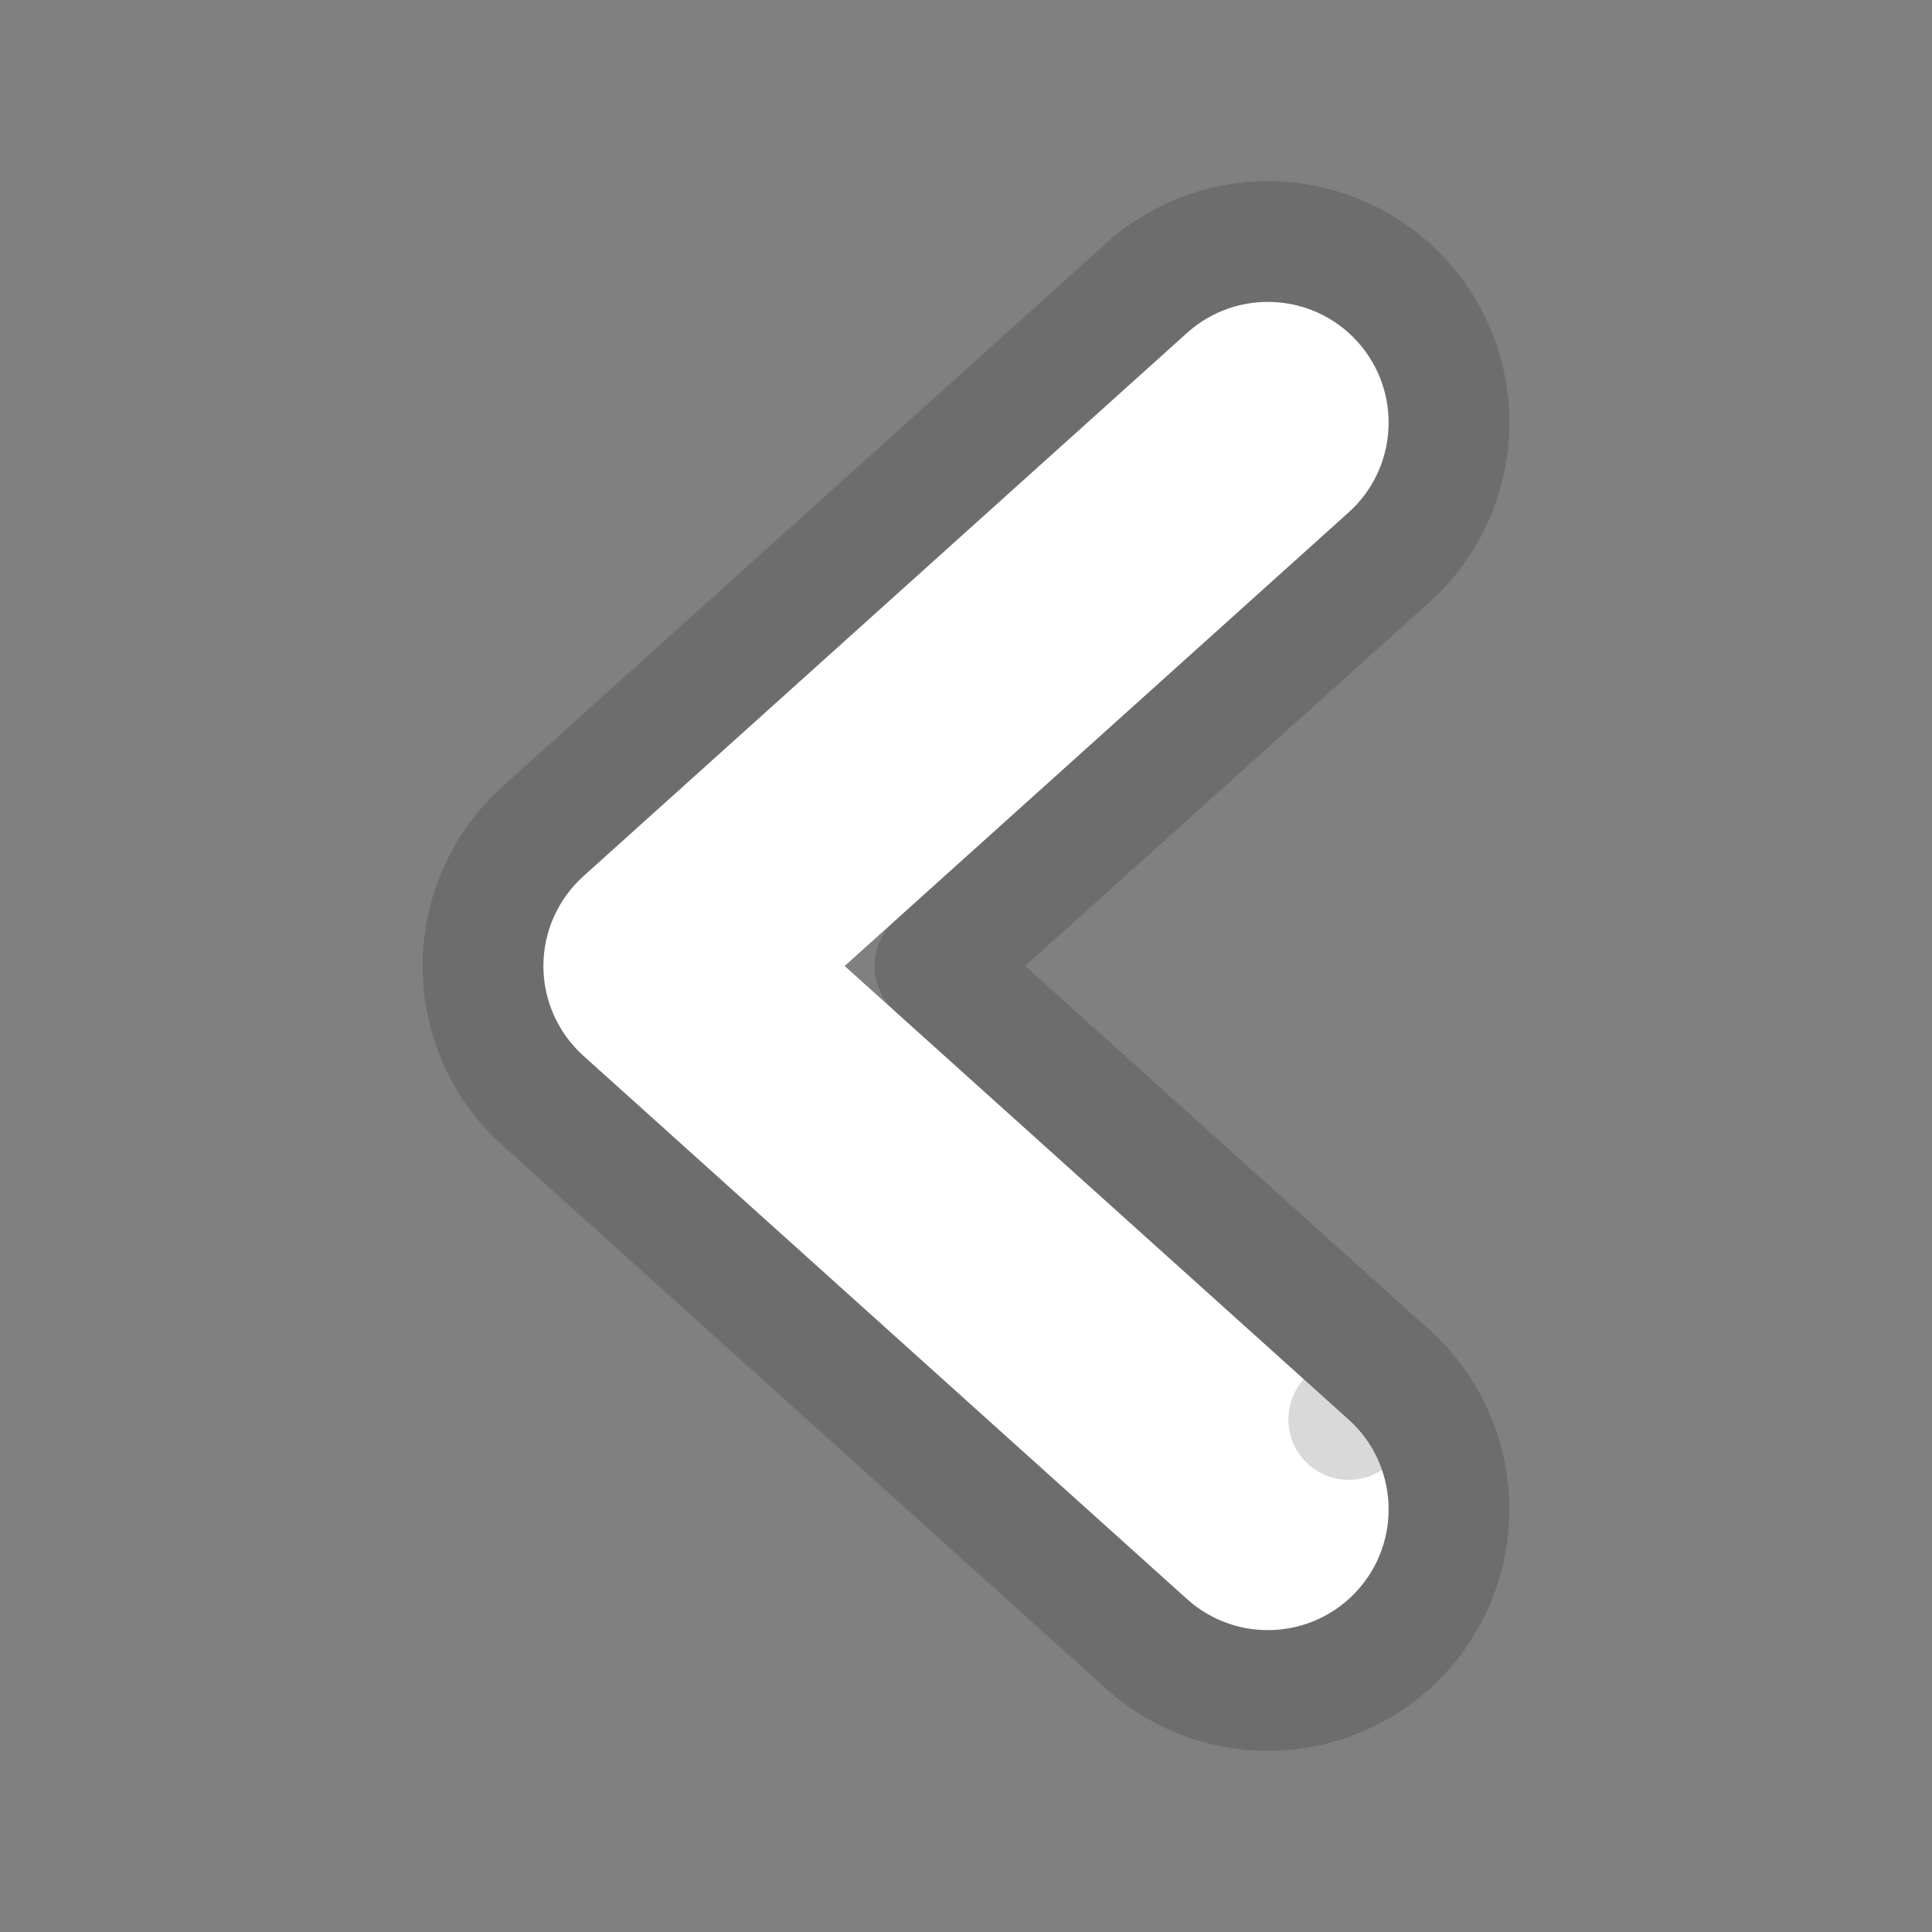 <svg width="32" height="32" viewBox="0 0 32 32" fill="none" xmlns="http://www.w3.org/2000/svg">
<rect x="0" y="0" width="32" height="32" fill="#808080" stroke="none"/>
<path fill-rule="evenodd" clip-rule="evenodd" d="M22.487 5.662C21.748 4.841 20.483 4.775 19.662 5.513L9.662 14.513C9.241 14.893 9 15.433 9 16C9 16.567 9.241 17.107 9.662 17.487L19.662 26.487C20.483 27.226 21.748 27.159 22.487 26.338C23.226 25.517 23.159 24.252 22.338 23.513L13.99 16L22.338 8.487C23.159 7.748 23.226 6.483 22.487 5.662Z" fill="white"/>
<path d="M23.007 22.77C24.238 23.878 24.338 25.775 23.23 27.007C22.122 28.238 20.225 28.338 18.993 27.23L8.993 18.23C8.361 17.661 8 16.851 8 16C8 15.15 8.361 14.339 8.993 13.77L18.993 4.77C20.225 3.662 22.122 3.762 23.23 4.993C24.338 6.225 24.238 8.122 23.007 9.23L15.485 16L23.007 22.77ZM23.007 22.77L22.34 23.511L23.007 22.77L23.007 22.77Z" stroke="black" stroke-opacity="0.15" stroke-width="2" stroke-linecap="round" stroke-linejoin="round"/>
</svg>
